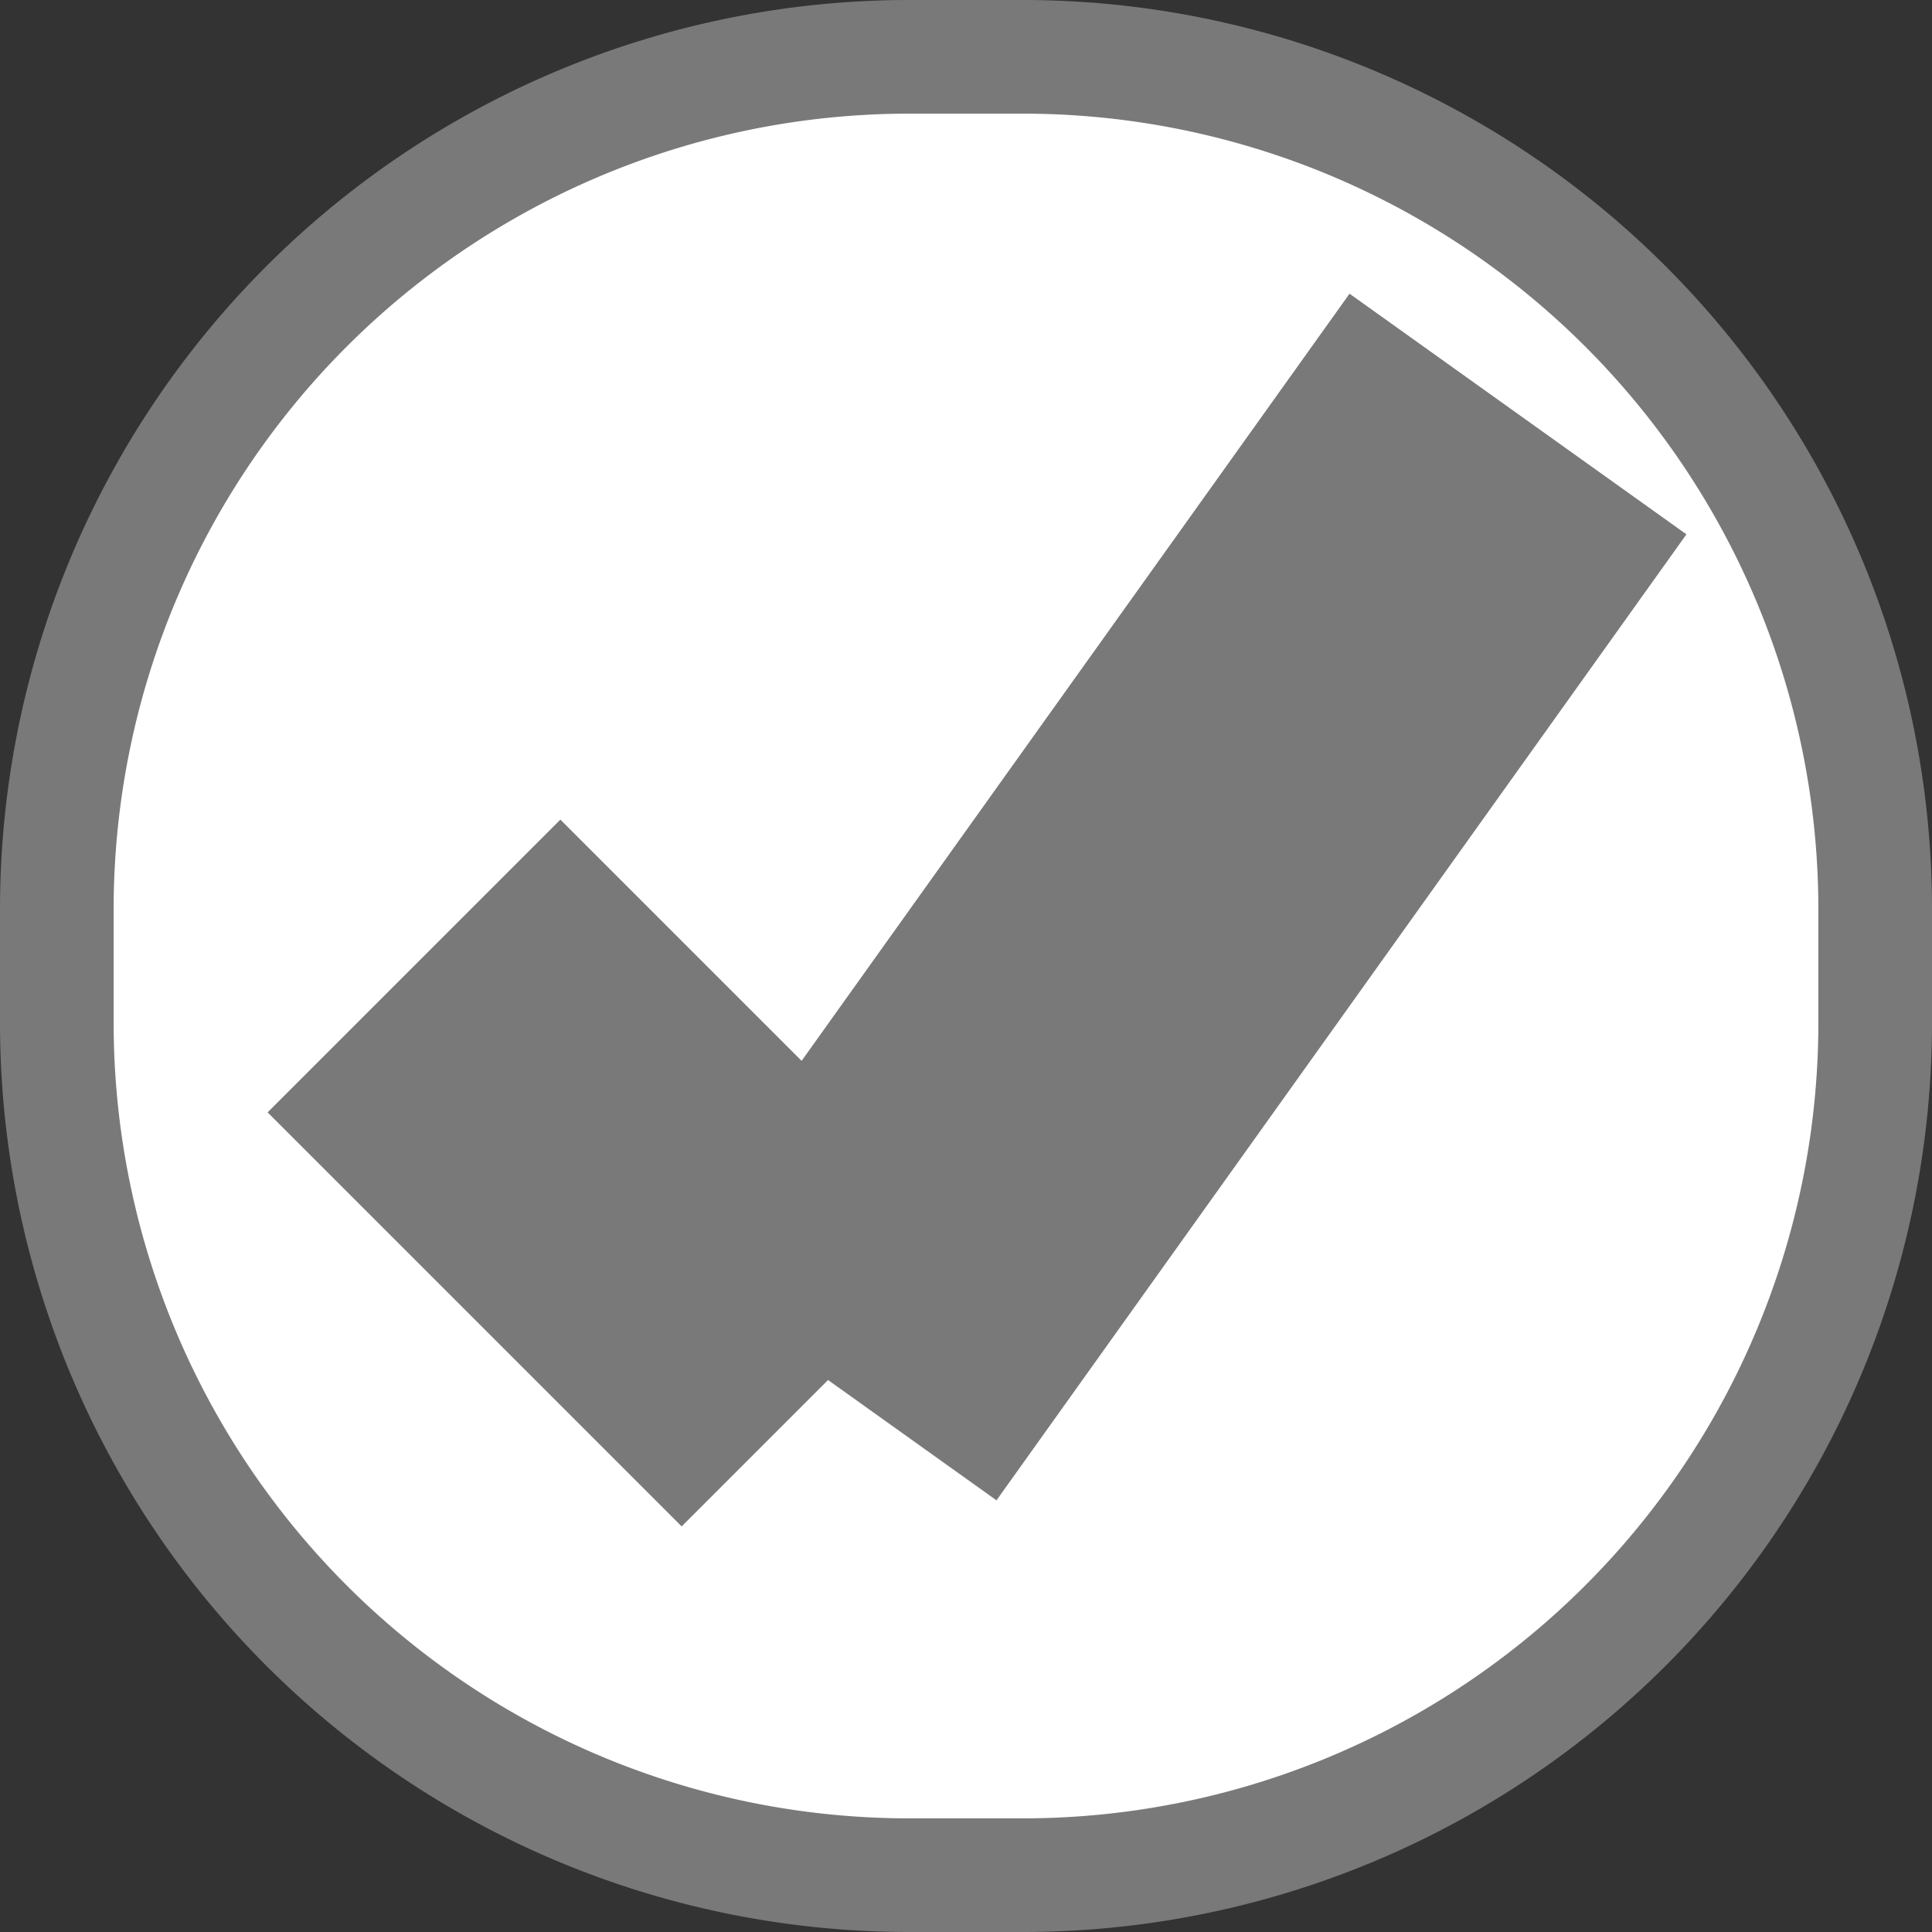 ﻿<?xml version="1.0" encoding="utf-8"?>
<svg version="1.1" xmlns:xlink="http://www.w3.org/1999/xlink" width="17px" height="17px" viewBox="13 90  17 17" xmlns="http://www.w3.org/2000/svg">
  <rect x="13" y="90" width="17" height="17" fill="#333333" stroke="none"/>
  <path d="M 13.5 98  A 7.5 7.5 0 0 1 21 90.5 L 22 90.5  A 7.5 7.5 0 0 1 29.5 98 L 29.5 99  A 7.5 7.5 0 0 1 22 106.5 L 21 106.5  A 7.5 7.5 0 0 1 13.5 99 L 13.5 98  Z " fill-rule="nonzero" fill="#ffffff" stroke="none" />
  <path d="M 13.5 98  A 7.5 7.5 0 0 1 21 90.5 L 22 90.5  A 7.5 7.5 0 0 1 29.5 98 L 29.5 99  A 7.5 7.5 0 0 1 22 106.5 L 21 106.5  A 7.5 7.5 0 0 1 13.5 99 L 13.5 98  Z " stroke-width="1" stroke="#797979" fill="none" />
  <path d="M 16.643 98.5  L 20.286 102.143  " stroke-width="3.643" stroke="#797979" fill="none" />
  <path d="M 20.286 102.143  L 26.357 93.643  " stroke-width="3.643" stroke="#797979" fill="none" />
</svg>